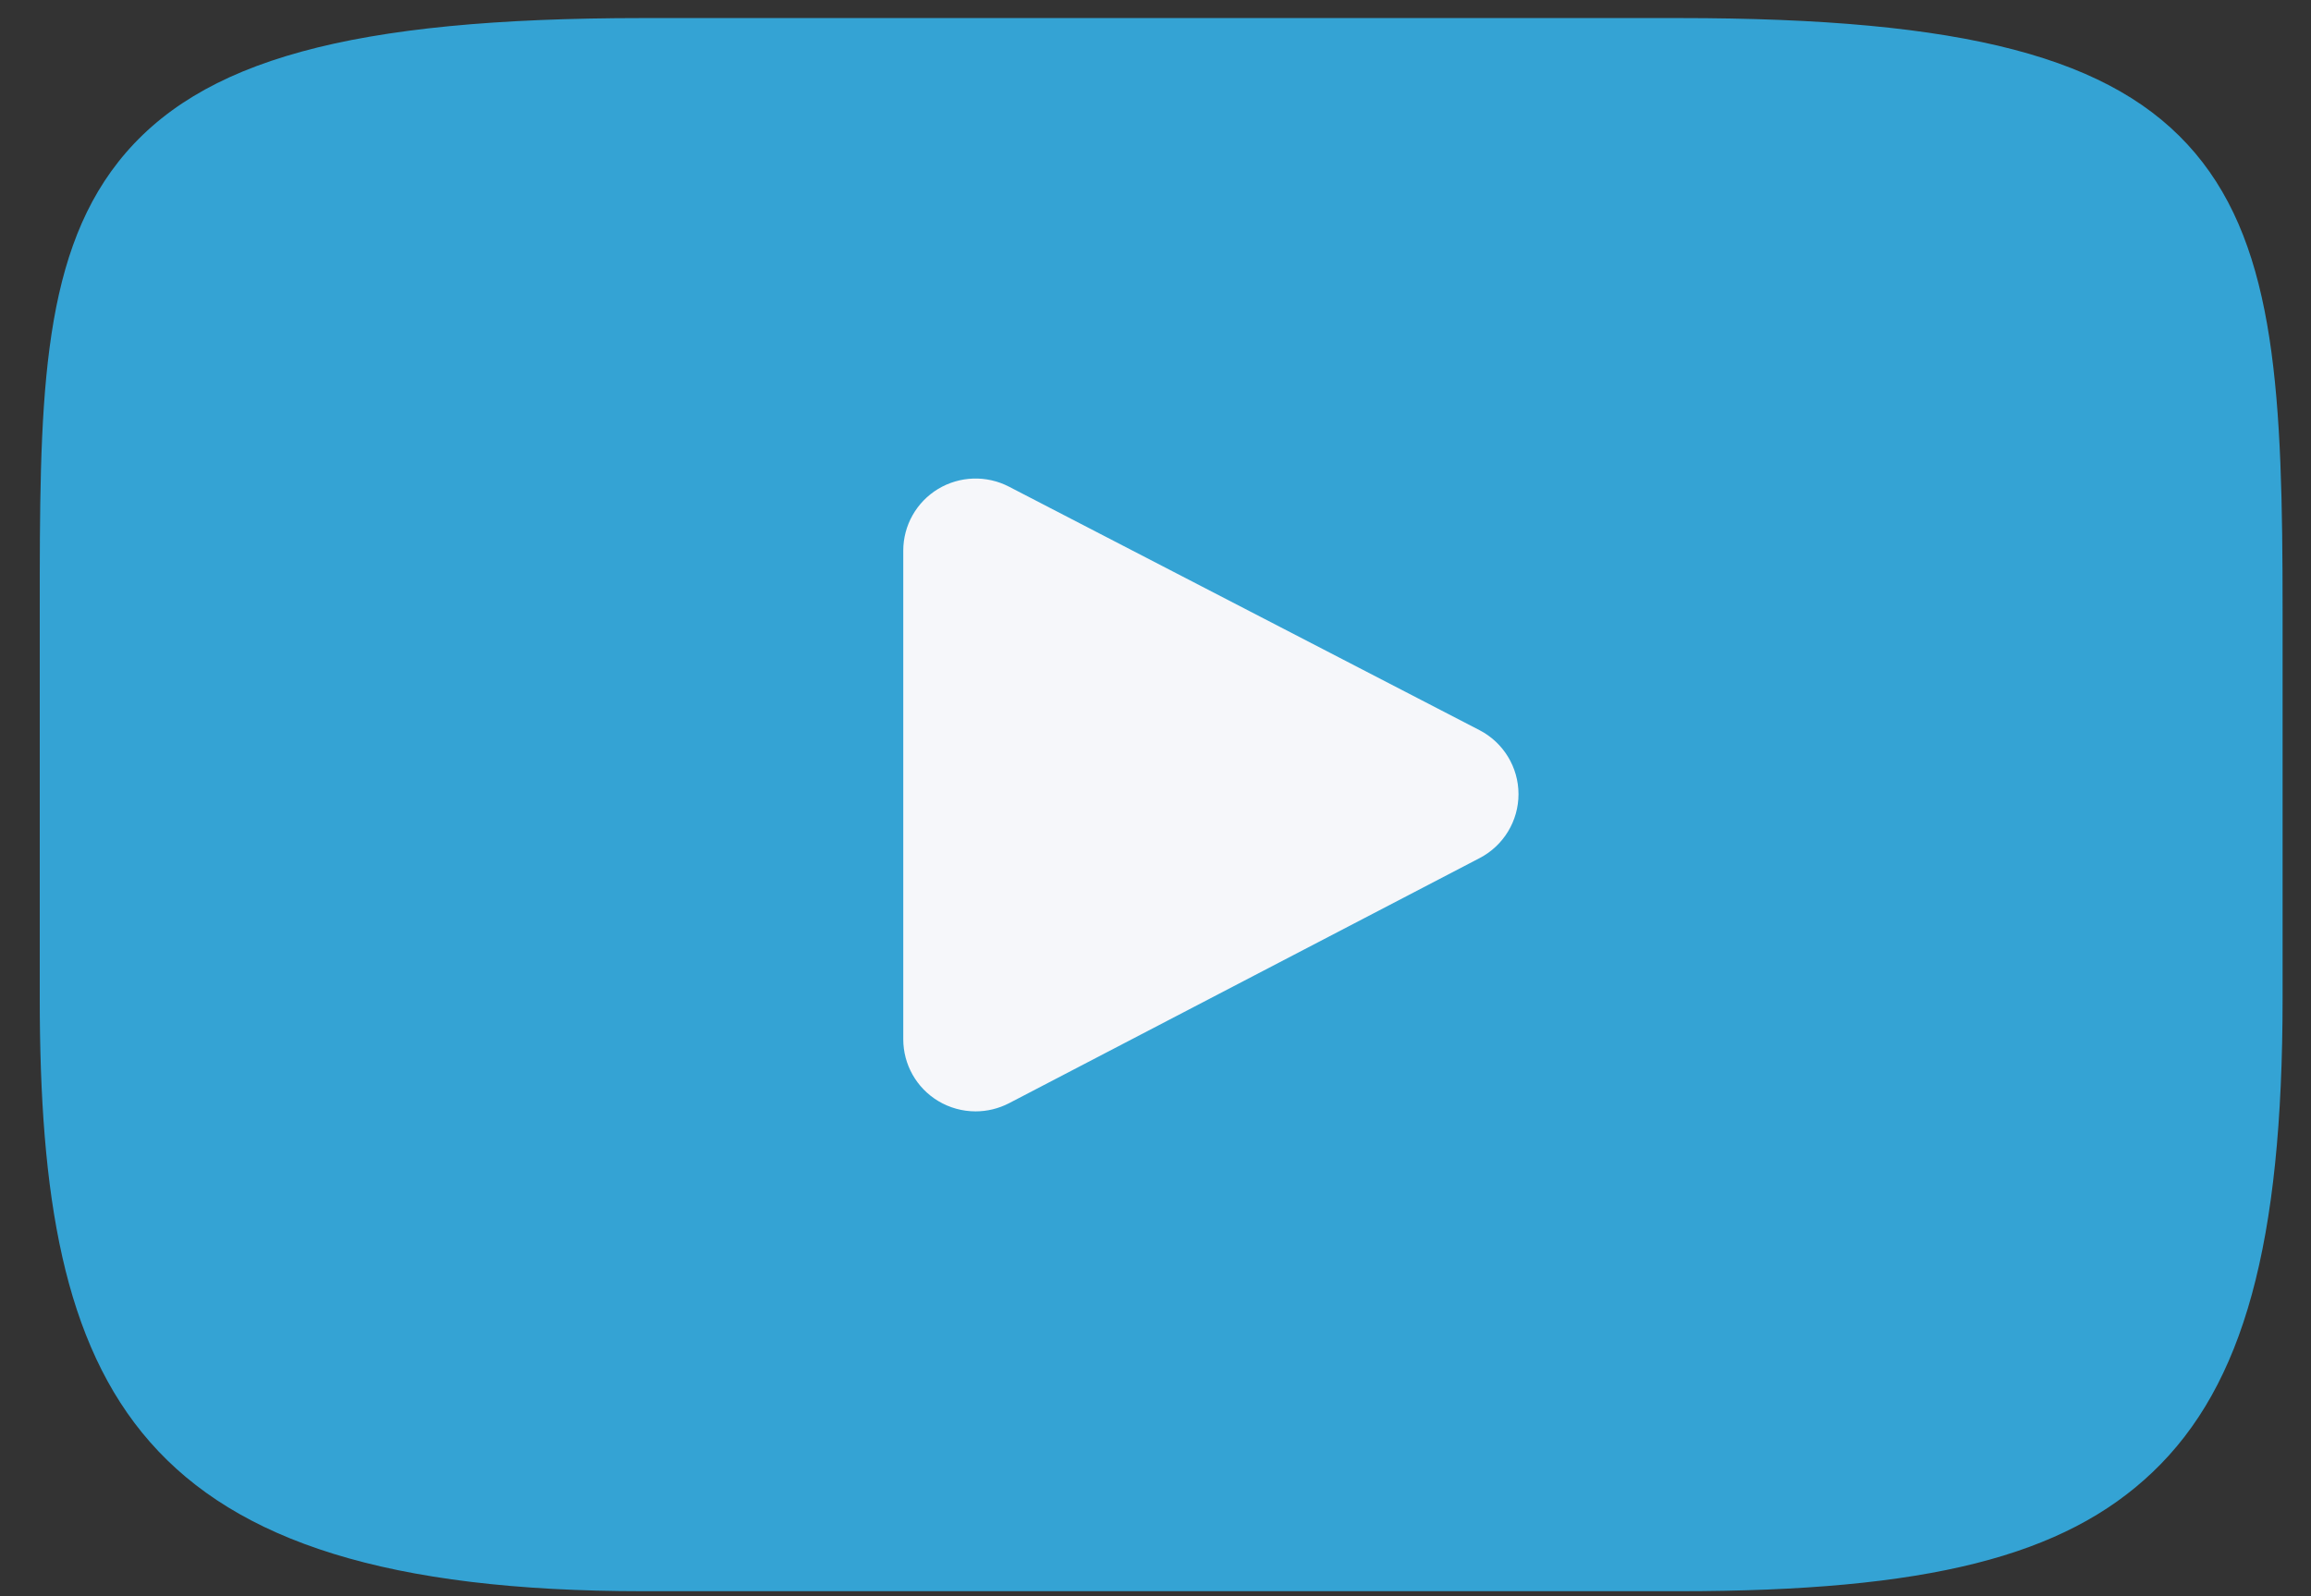 <?xml version="1.0" standalone="no"?>
<!-- Generator: Adobe Fireworks 10, Export SVG Extension by Aaron Beall (http://fireworks.abeall.com) . Version: 0.6.1  -->
<!DOCTYPE svg PUBLIC "-//W3C//DTD SVG 1.1//EN" "http://www.w3.org/Graphics/SVG/1.1/DTD/svg11.dtd">
<svg id="Untitled-P%E1gina%201" viewBox="0 0 55 38" style="background-color:#ffffff00" version="1.1"
	xmlns="http://www.w3.org/2000/svg" xmlns:xlink="http://www.w3.org/1999/xlink" xml:space="preserve"
	x="0px" y="0px" width="55px" height="38px"
>
	<rect x="0" y="0" width="55" height="38" fill="#333333" stroke="none"/>
	<g id="Capa%201">
		<rect x="16" y="9" width="21" height="18" fill="#f6f7fa"/>
		<g>
			<path d="M 52.243 3.645 C 50.316 1.362 46.759 0.43 39.965 0.43 L 15.304 0.43 C 8.354 0.43 4.737 1.422 2.817 3.852 C 0.946 6.223 0.946 9.715 0.946 14.549 L 0.946 23.762 C 0.946 33.126 3.166 37.88 15.304 37.88 L 39.965 37.88 C 45.857 37.88 49.121 37.058 51.233 35.043 C 53.4 32.977 54.324 29.602 54.324 23.762 L 54.324 14.549 C 54.324 9.451 54.179 5.938 52.243 3.645 ZM 35.215 20.427 L 24.016 26.262 C 23.765 26.392 23.492 26.457 23.218 26.457 C 22.909 26.457 22.6 26.374 22.326 26.209 C 21.811 25.898 21.497 25.341 21.497 24.741 L 21.497 13.108 C 21.497 12.509 21.81 11.953 22.324 11.641 C 22.839 11.33 23.478 11.309 24.012 11.585 L 35.211 17.382 C 35.78 17.677 36.138 18.263 36.139 18.903 C 36.14 19.544 35.783 20.131 35.215 20.427 Z" fill="#34a3d4"/>
		</g>
	</g>
</svg>
